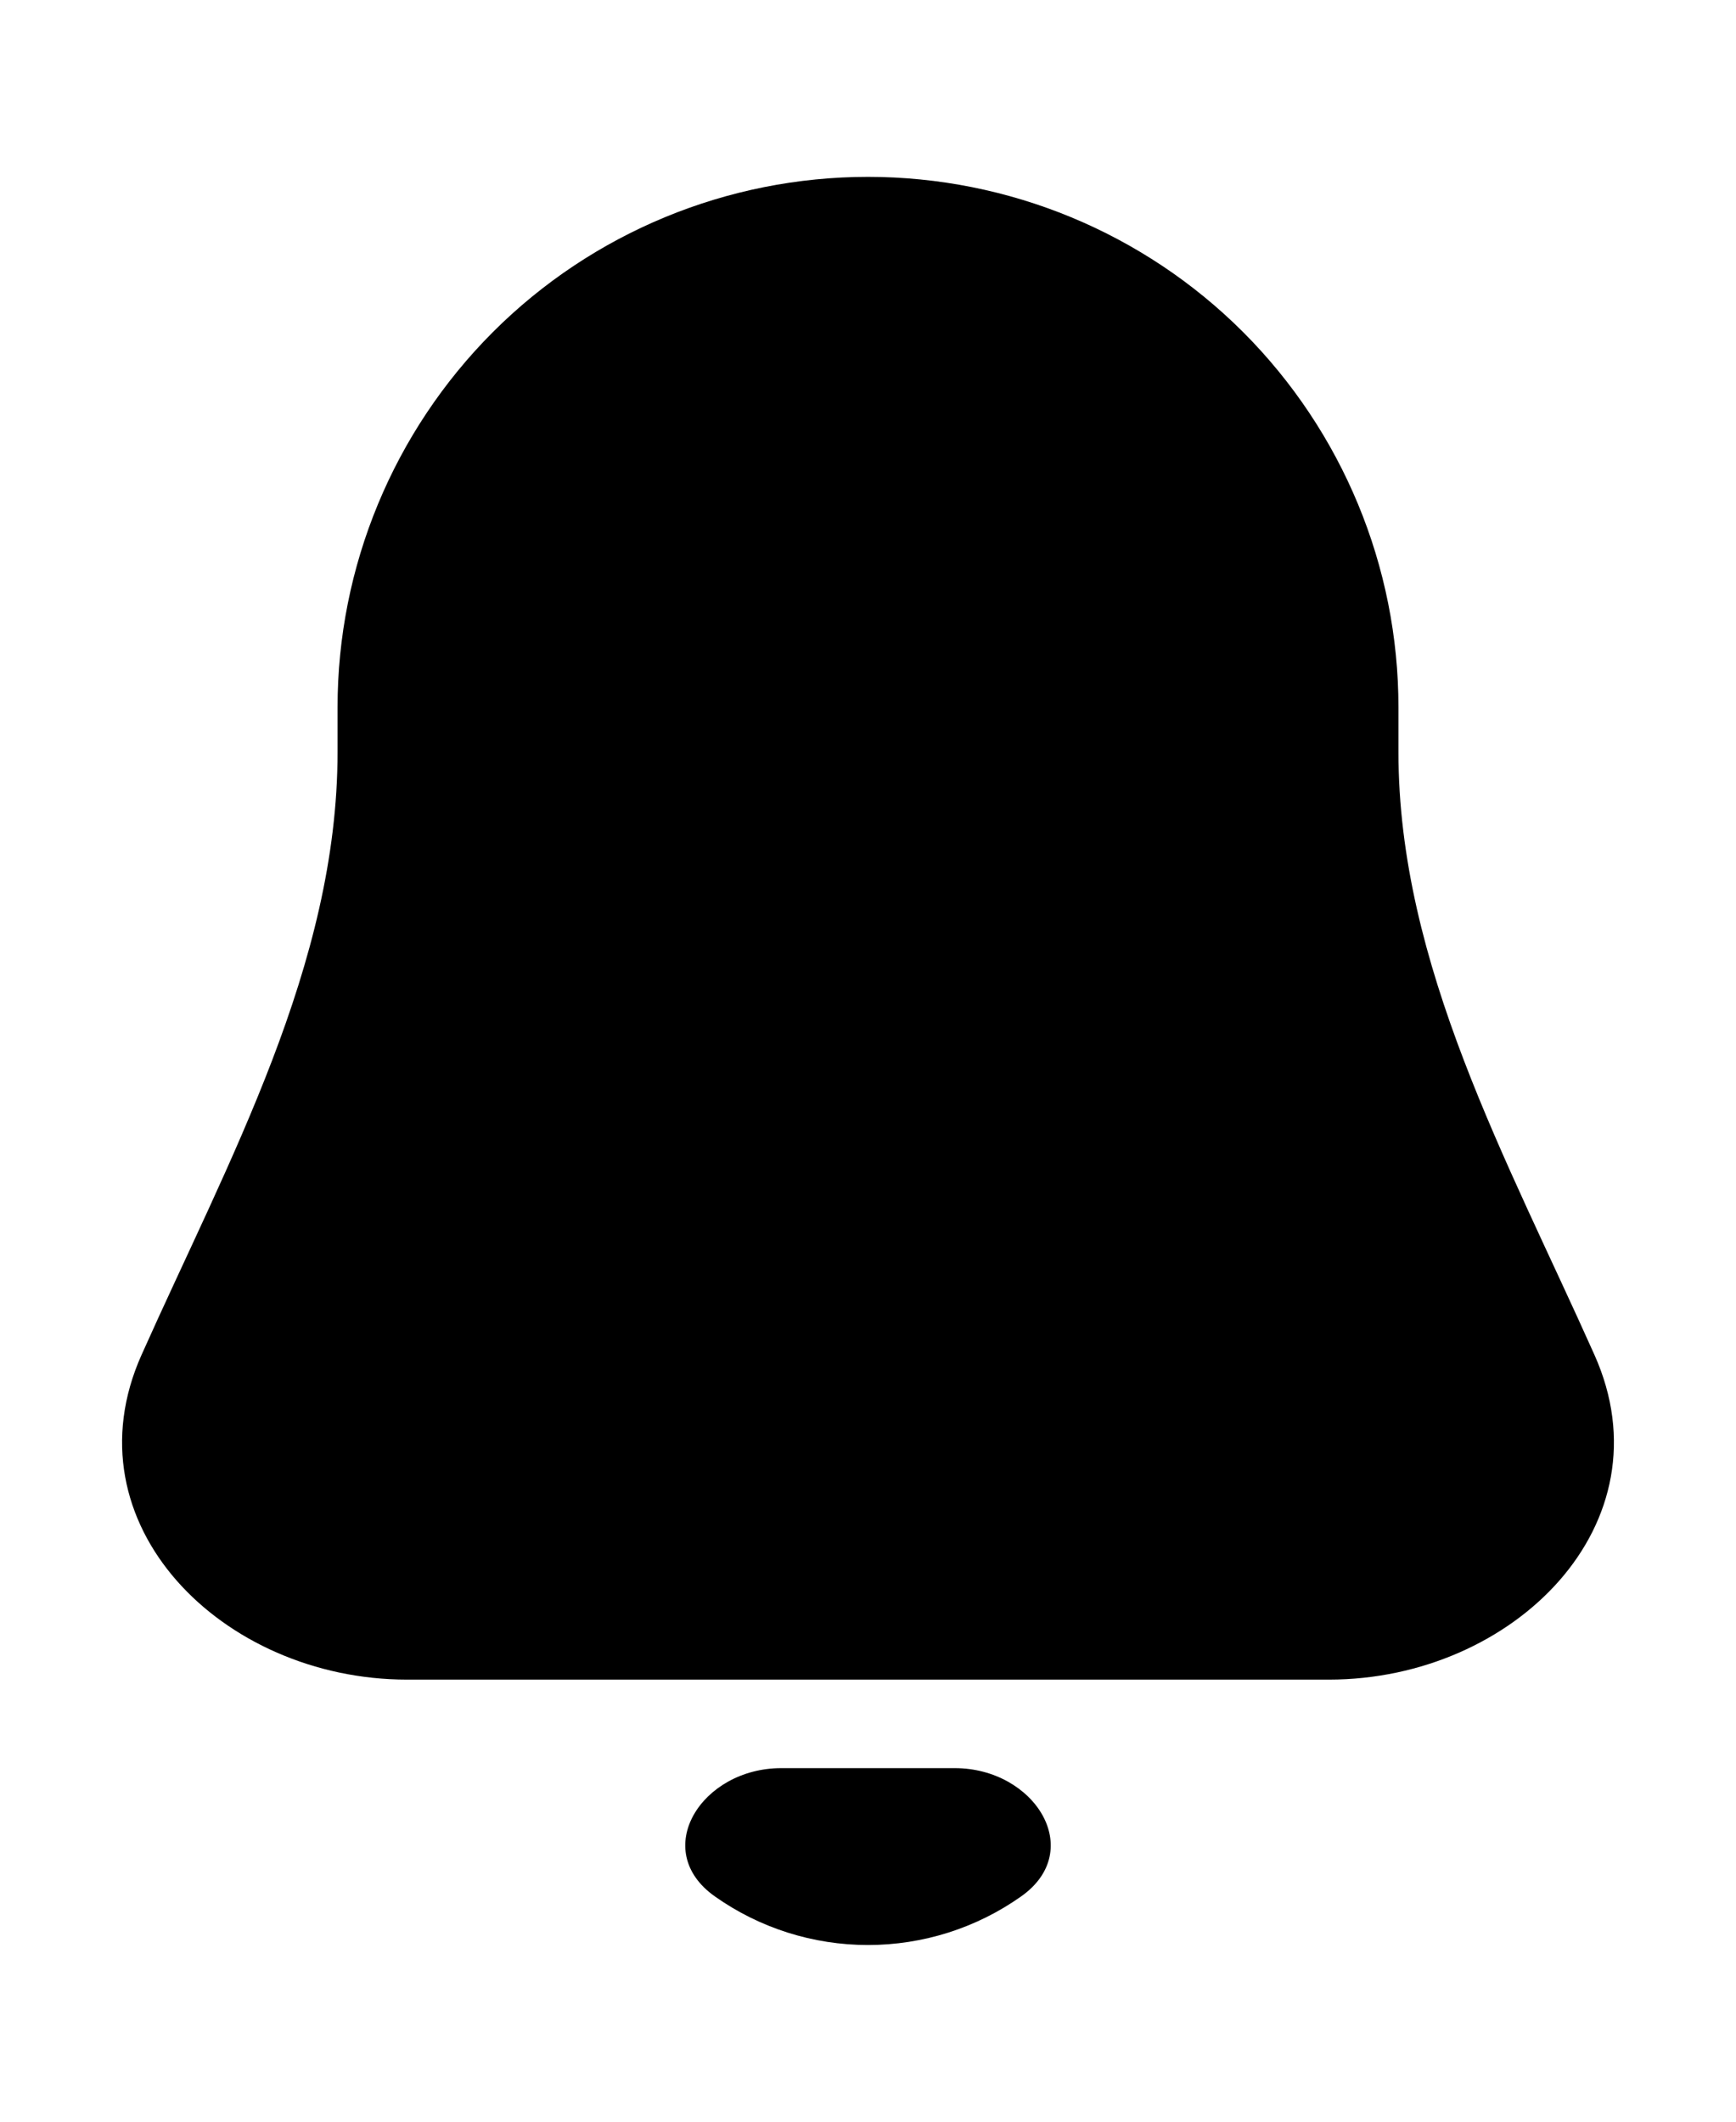 <svg width="9" height="11" viewBox="0 0 9 11" fill="none" xmlns="http://www.w3.org/2000/svg">
<path d="M8.266 7.024C8.658 7.899 7.849 8.708 6.89 8.708H2.11C1.151 8.708 0.342 7.899 0.734 7.024C1.184 6.016 1.75 5.003 1.75 3.899V3.667C1.75 2.937 2.04 2.238 2.555 1.722C3.071 1.206 3.771 0.917 4.5 0.917C5.229 0.917 5.929 1.206 6.445 1.722C6.96 2.238 7.25 2.937 7.25 3.667V3.899C7.25 5.003 7.816 6.016 8.266 7.024ZM3.706 9.832C3.368 9.593 3.636 9.167 4.05 9.167H4.95C5.364 9.167 5.632 9.593 5.294 9.832C5.062 9.996 4.785 10.084 4.5 10.084C4.215 10.084 3.938 9.996 3.706 9.832Z" fill="black"/>
</svg>
